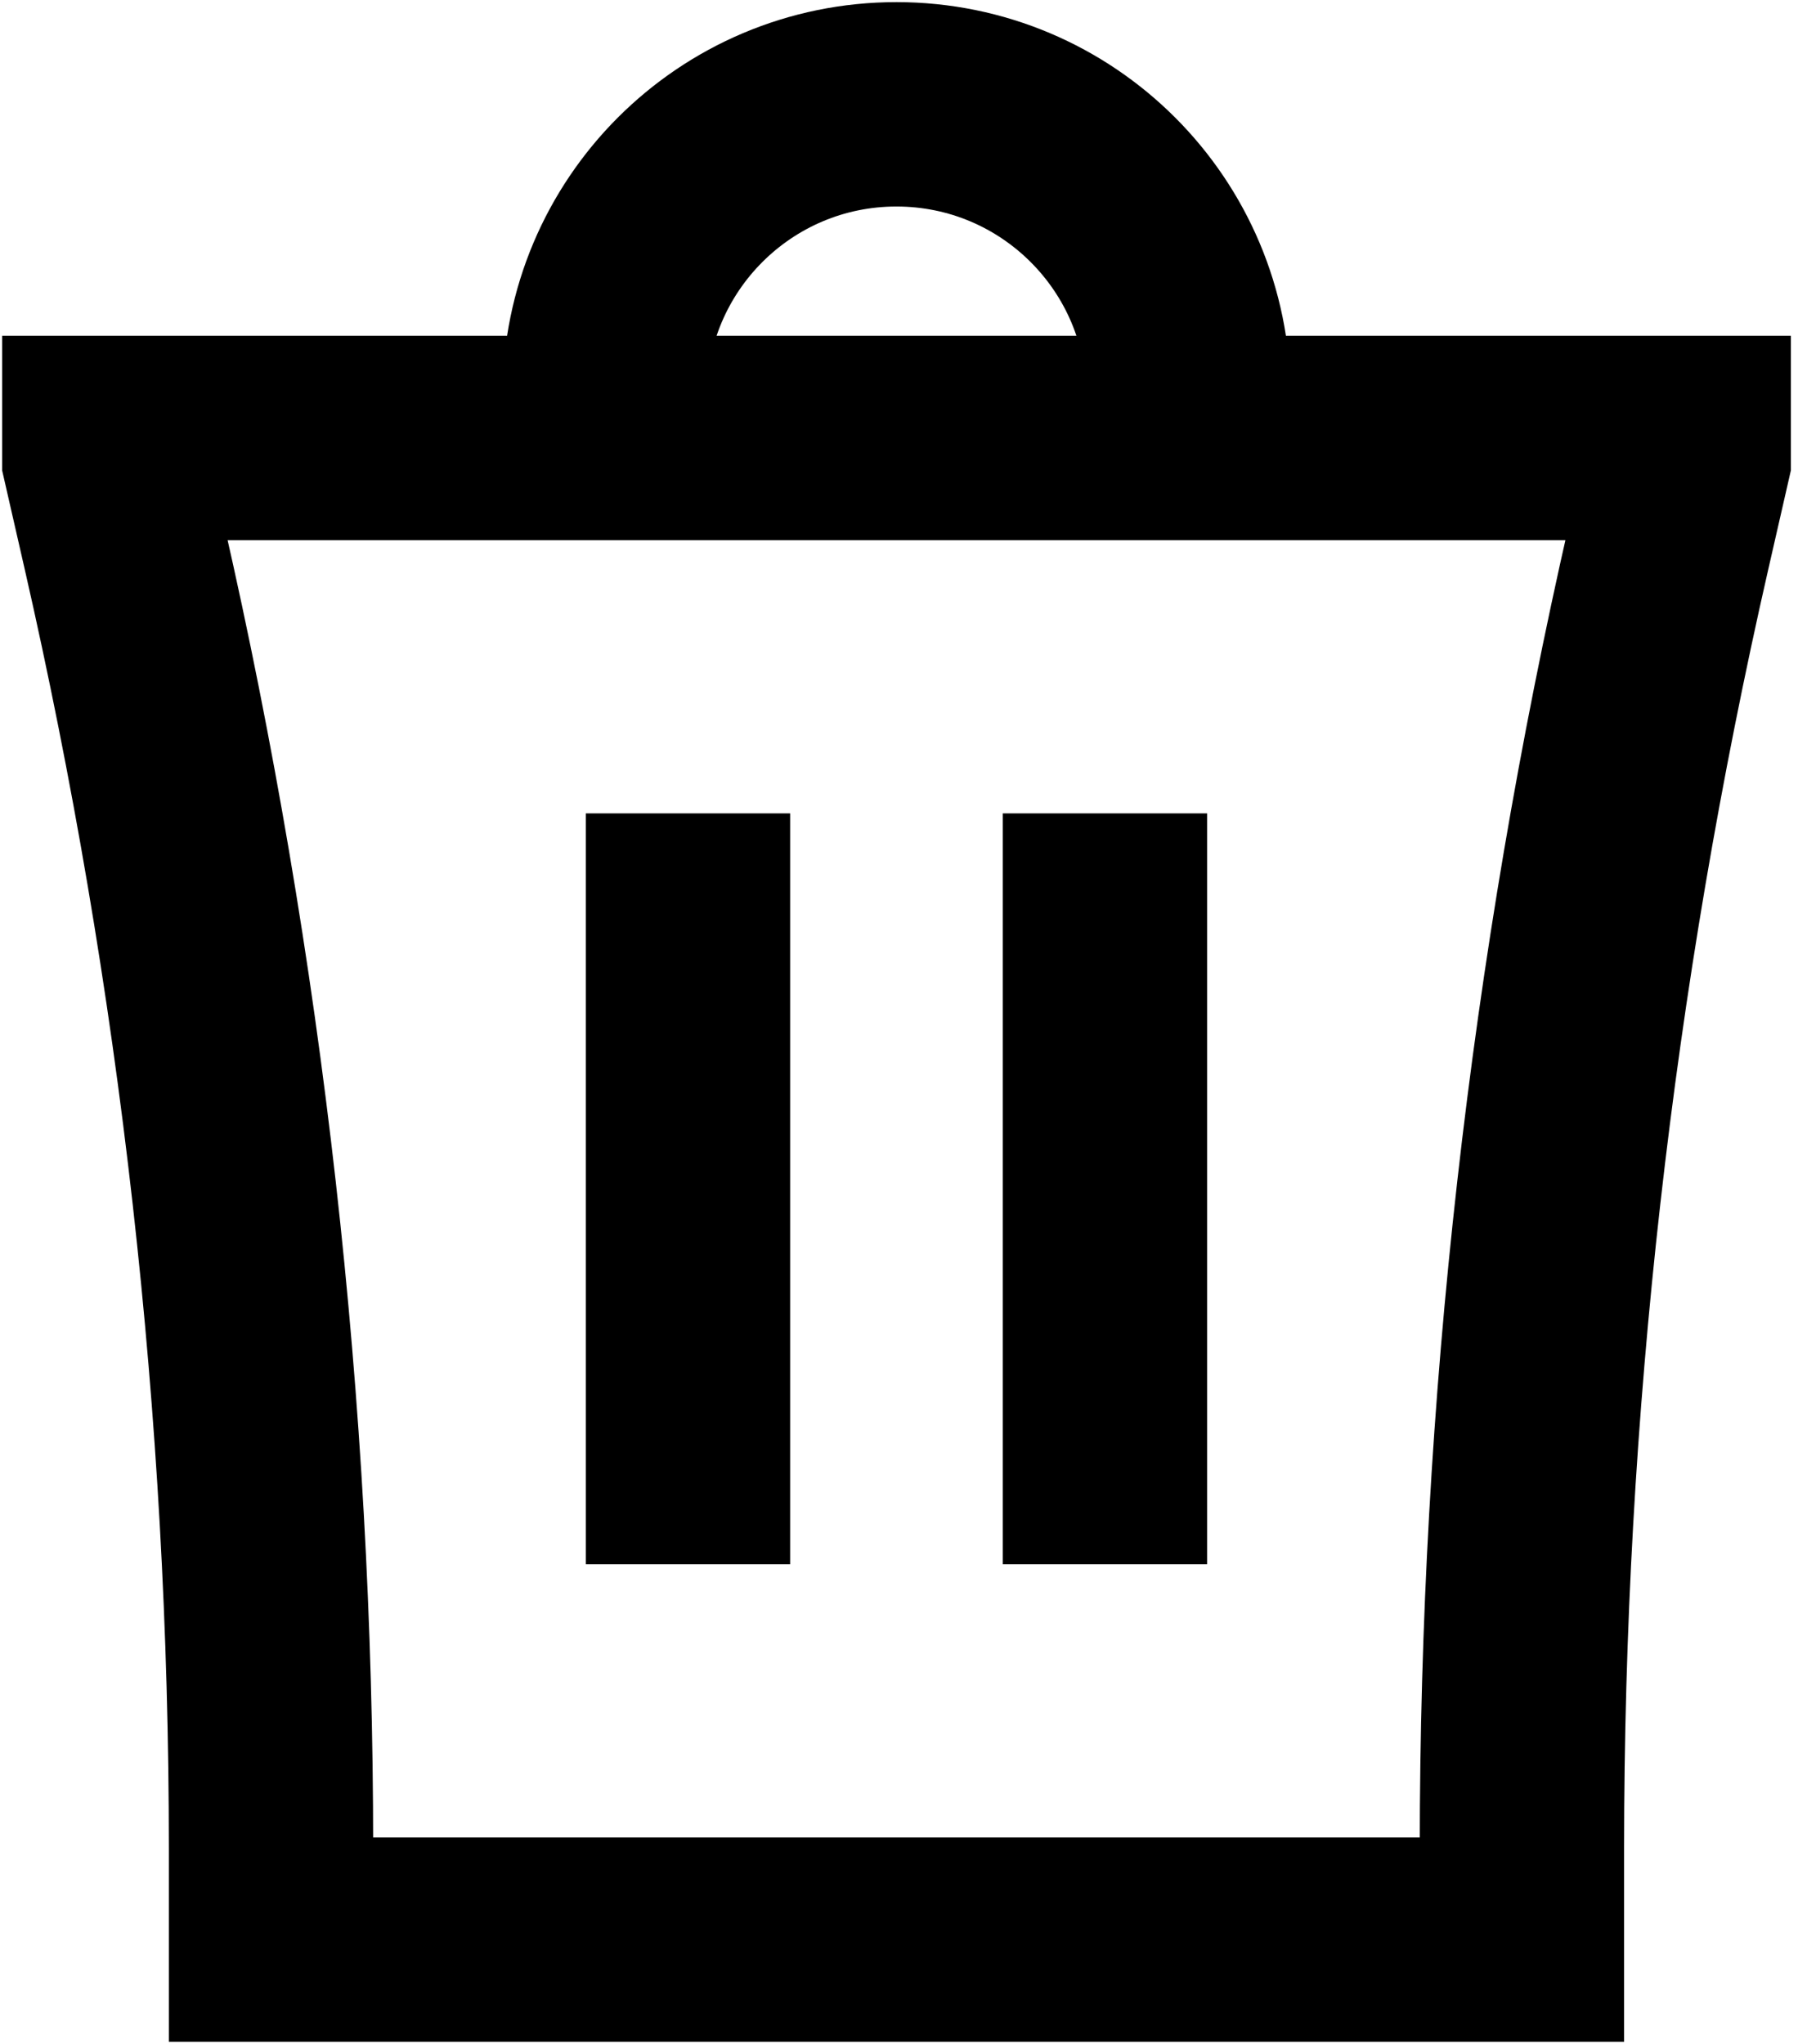 <svg width="22" height="25" viewBox="0 0 22 25" fill="none" xmlns="http://www.w3.org/2000/svg">
<path d="M8.418 9.949V19.133M13.52 9.949V19.133M7.398 5.357H1.276V5.612L1.521 6.684C2.714 11.905 3.316 17.244 3.316 22.6V23.724H18.622V22.6C18.622 17.244 19.225 11.905 20.418 6.684L20.663 5.612V5.357H14.541M7.398 5.357V4.847C7.398 2.874 8.997 1.276 10.969 1.276C12.942 1.276 14.541 2.874 14.541 4.847V5.357M7.398 5.357H14.541" stroke="black" stroke-width="2.5"/>
</svg>
